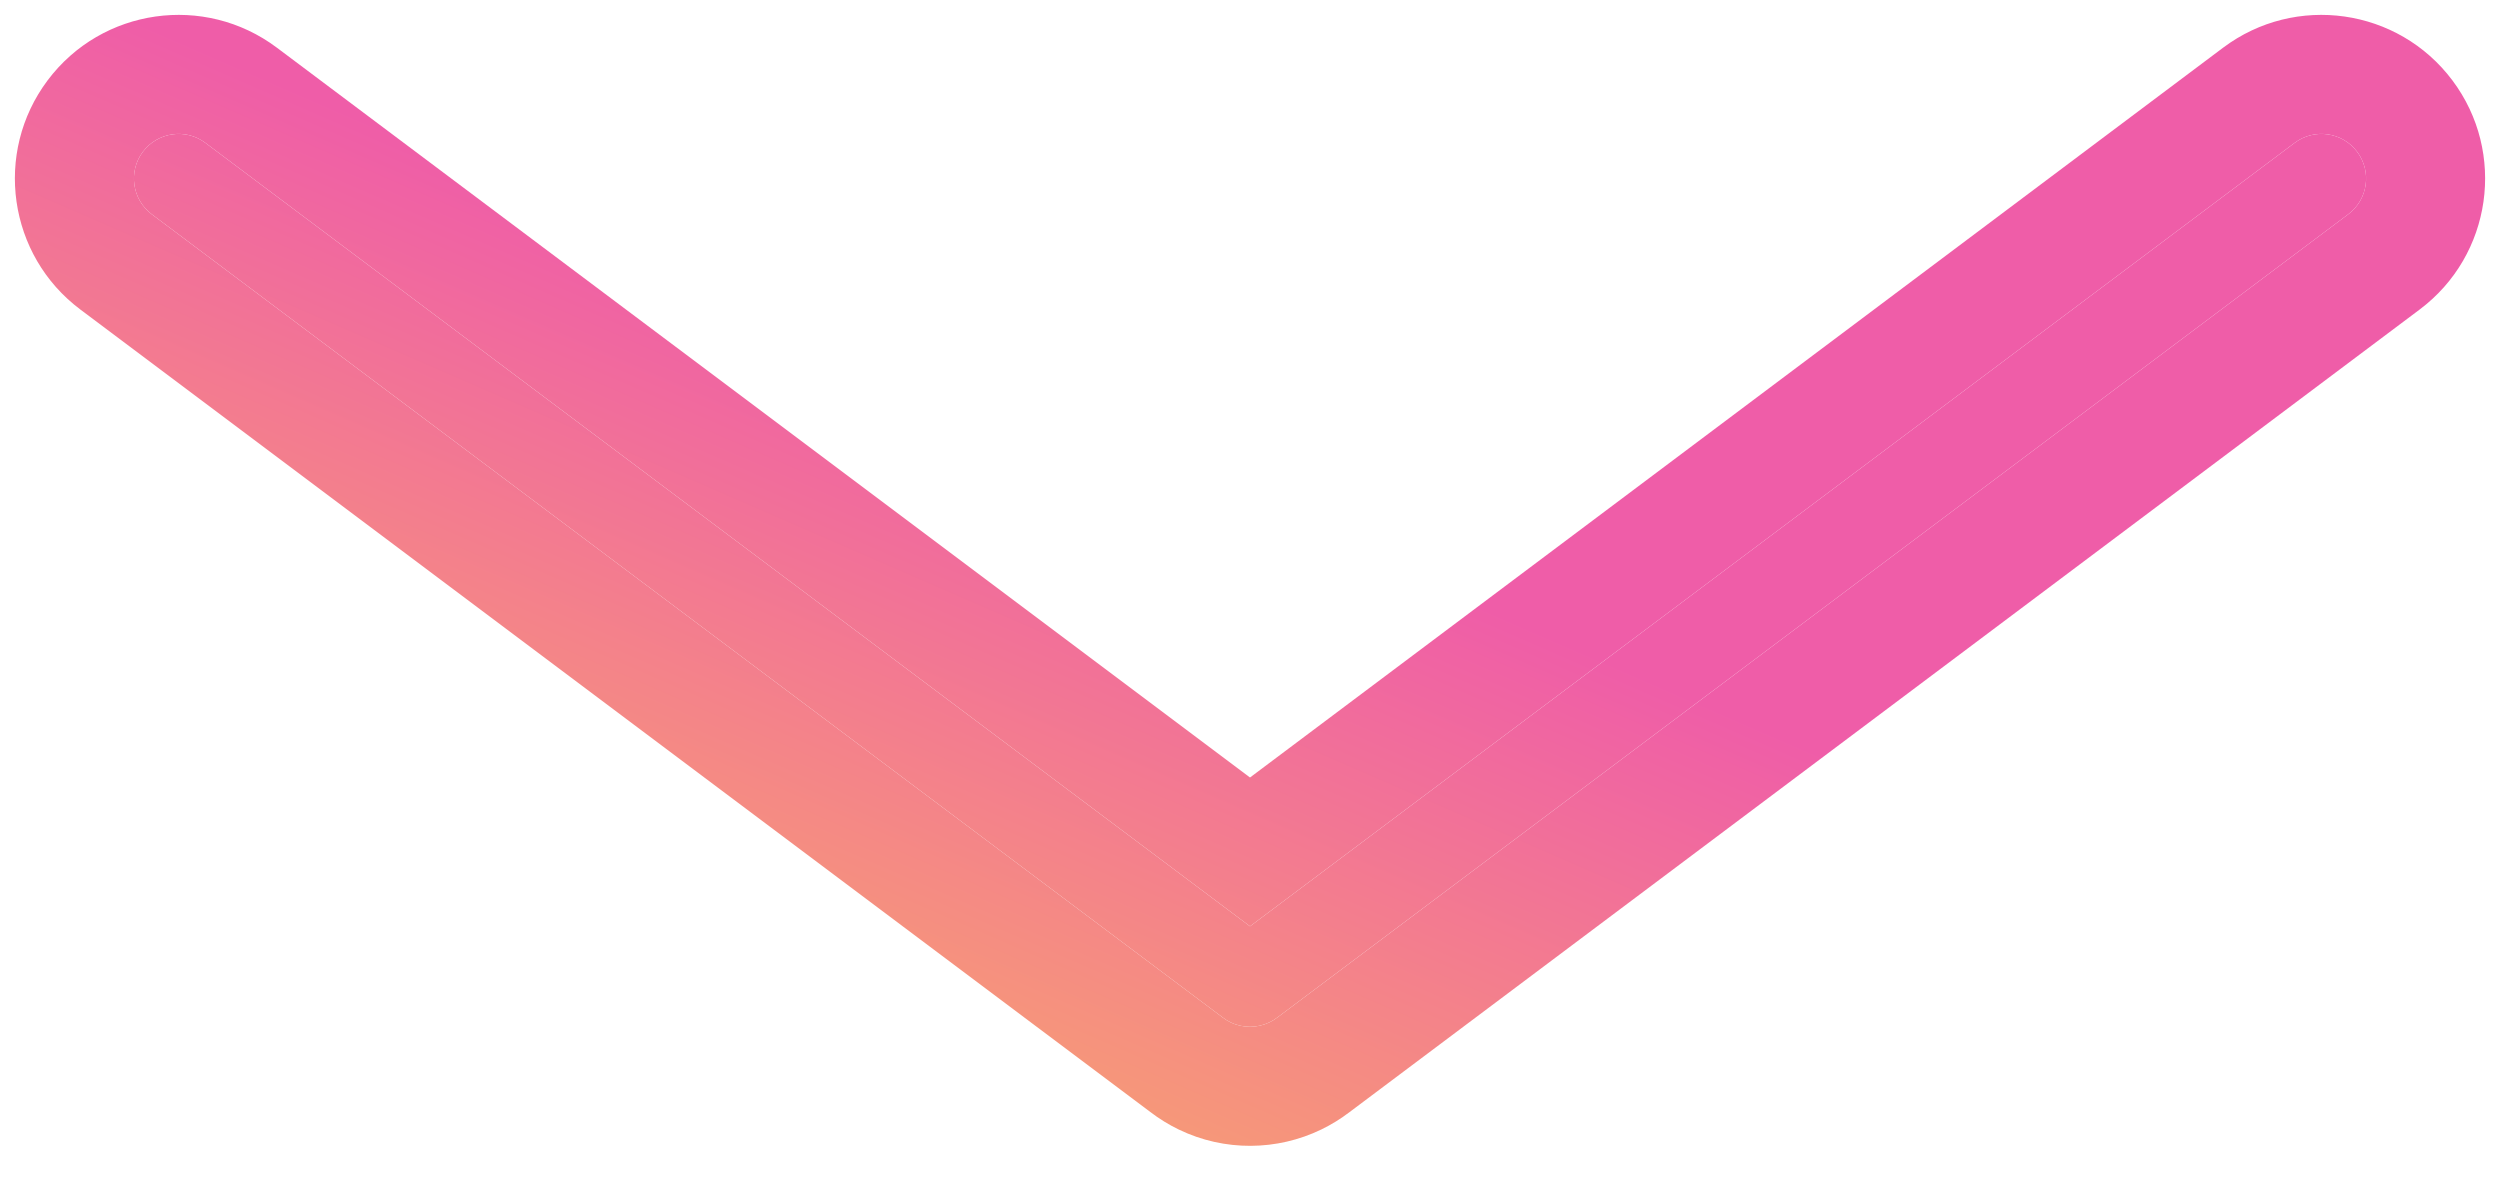<svg width="42" height="20" viewBox="0 0 42 20" fill="none" xmlns="http://www.w3.org/2000/svg">
<path d="M3.45 2.4C3.119 2.151 2.649 2.219 2.4 2.55C2.152 2.881 2.219 3.351 2.55 3.6L20.538 17.091C20.58 17.124 20.626 17.152 20.673 17.175C20.882 17.277 21.124 17.273 21.327 17.175C21.375 17.152 21.42 17.124 21.463 17.091L39.45 3.6C39.782 3.351 39.849 2.881 39.6 2.55C39.352 2.219 38.882 2.151 38.55 2.4L21 15.562L3.45 2.4Z" fill="url(#paint0_linear_5755_6083)"/>
<path fill-rule="evenodd" clip-rule="evenodd" d="M38.55 2.4C38.882 2.151 39.352 2.219 39.6 2.55C39.849 2.881 39.782 3.351 39.45 3.6L21.463 17.091C21.42 17.124 21.375 17.152 21.327 17.175C21.124 17.273 20.882 17.277 20.673 17.175C20.626 17.152 20.58 17.124 20.538 17.091L2.55 3.6C2.219 3.351 2.152 2.881 2.4 2.55C2.649 2.219 3.119 2.151 3.45 2.4L21 15.562L38.55 2.4ZM21 13.062L4.65 0.8C3.435 -0.111 1.711 0.135 0.8 1.35C-0.111 2.565 0.135 4.289 1.35 5.2L19.326 18.682C19.476 18.797 19.636 18.895 19.803 18.976C20.574 19.349 21.457 19.334 22.197 18.976C22.364 18.895 22.524 18.797 22.674 18.682L40.65 5.2C41.865 4.289 42.111 2.565 41.2 1.35C40.289 0.135 38.565 -0.111 37.35 0.8L21 13.062Z" fill="url(#paint1_linear_5755_6083)"/>
<defs>
<linearGradient id="paint0_linear_5755_6083" x1="41.728" y1="0.25" x2="26.772" y2="34.594" gradientUnits="userSpaceOnUse">
<stop offset="0.422" stop-color="#EF5DA8"/>
<stop offset="1" stop-color="#FFDA44"/>
</linearGradient>
<linearGradient id="paint1_linear_5755_6083" x1="41.728" y1="0.25" x2="26.772" y2="34.594" gradientUnits="userSpaceOnUse">
<stop offset="0.422" stop-color="#EF5DA8"/>
<stop offset="1" stop-color="#FFDA44"/>
</linearGradient>
</defs>
</svg>
